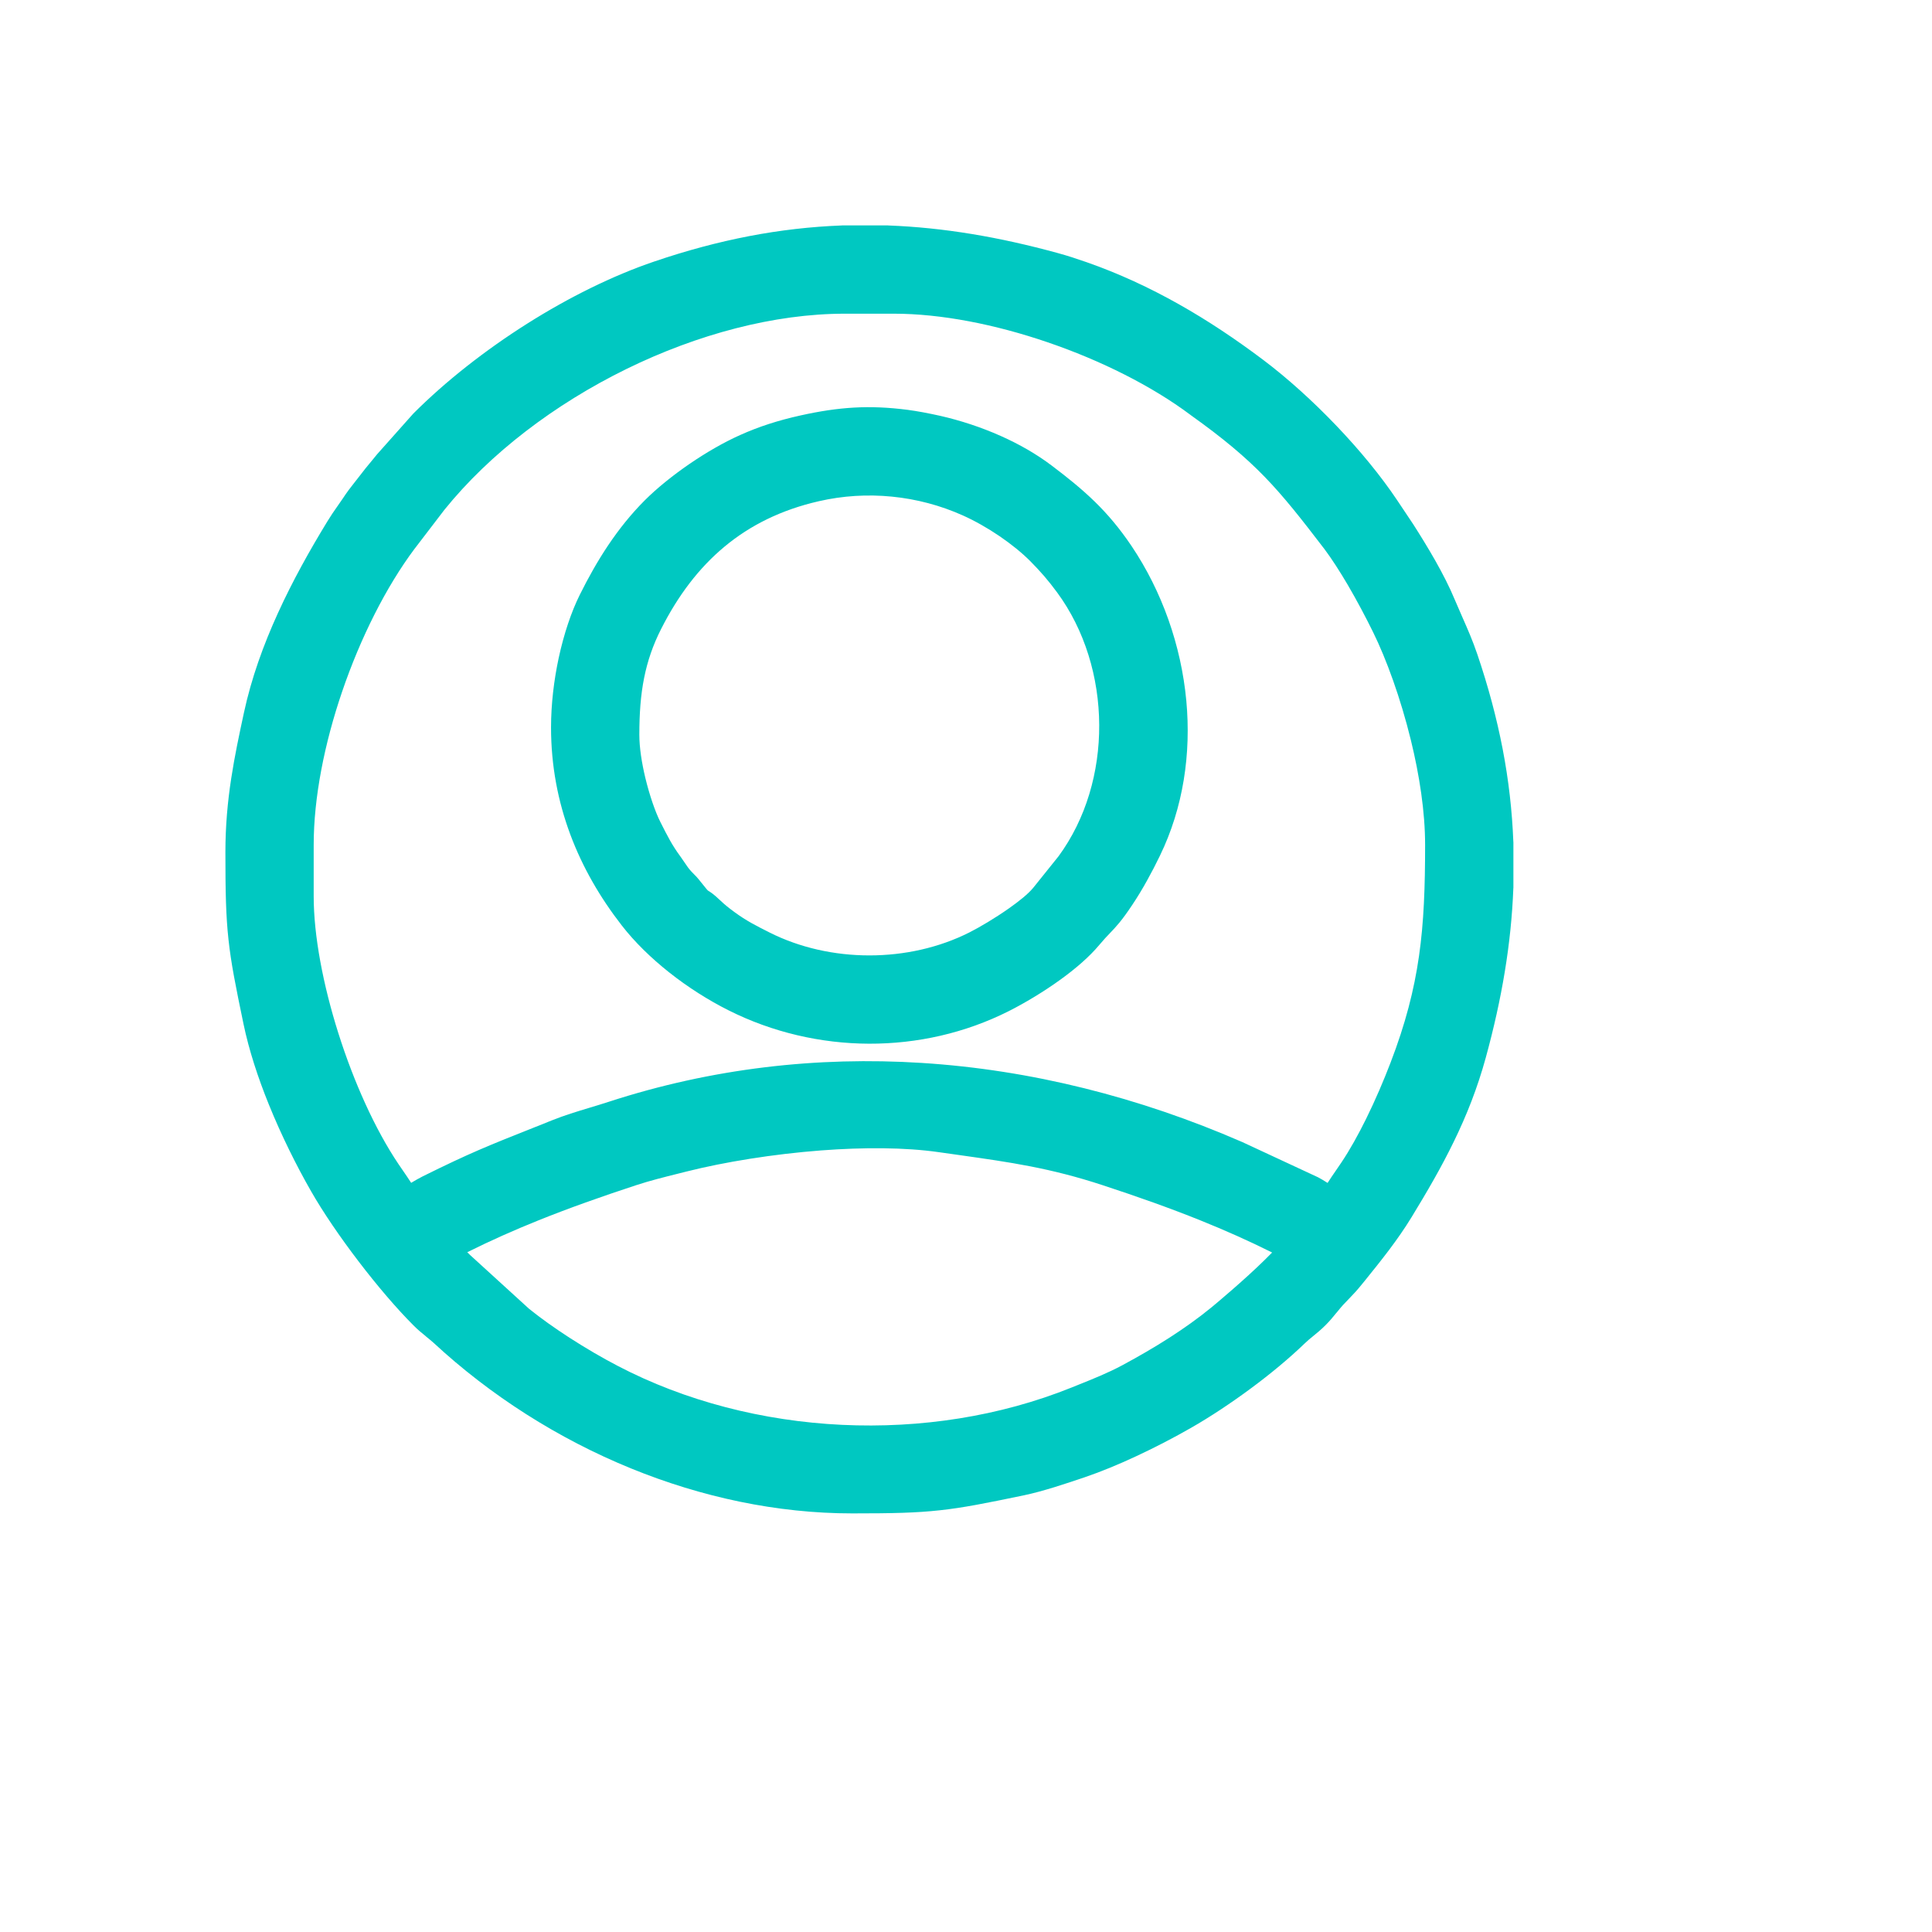 <svg width="60" height="60" viewBox="0 0 60 60" fill="none" xmlns="http://www.w3.org/2000/svg">
<g filter="url(#filter0_d_759_4)">
<circle cx="27" cy="27" r="26" fill="white" fill-opacity="0.5" shape-rendering="crispEdges"/>
</g>
<path fill-rule="evenodd" clip-rule="evenodd" d="M16.718 37.901C15.964 38.204 15.233 38.529 14.511 38.889C14.541 38.918 14.572 38.949 14.604 38.98L16.432 40.647C16.802 40.946 17.235 41.252 17.686 41.544C18.194 41.872 18.713 42.174 19.186 42.42C21.282 43.515 23.696 44.133 26.147 44.25C28.582 44.366 31.05 43.988 33.276 43.092L33.467 43.015C33.949 42.822 34.416 42.635 34.858 42.397C35.359 42.127 35.846 41.846 36.312 41.547C36.777 41.248 37.219 40.933 37.629 40.597C37.835 40.427 38.662 39.732 39.266 39.138C39.354 39.052 39.435 38.971 39.507 38.898C38.779 38.534 38.042 38.207 37.282 37.901C36.326 37.516 35.328 37.163 34.259 36.812C32.612 36.27 31.372 36.095 29.788 35.871L29.164 35.783C28.099 35.629 26.805 35.629 25.503 35.727C24.001 35.842 22.497 36.087 21.32 36.383C21.178 36.419 21.274 36.395 21.073 36.445C20.616 36.559 20.183 36.667 19.741 36.812C18.673 37.163 17.674 37.516 16.718 37.901L16.718 37.901ZM20.004 21.052C19.897 21.584 19.855 22.158 19.855 22.818C19.855 23.216 19.931 23.698 20.042 24.16C20.173 24.701 20.348 25.207 20.505 25.521C20.616 25.741 20.712 25.931 20.808 26.101C20.899 26.262 20.999 26.42 21.13 26.598C21.179 26.665 21.227 26.736 21.272 26.803C21.334 26.896 21.39 26.98 21.477 27.072C21.51 27.107 21.53 27.128 21.549 27.146C21.605 27.202 21.651 27.247 21.724 27.339V27.341C21.97 27.648 21.977 27.653 21.993 27.662C22.062 27.704 22.157 27.761 22.368 27.963C22.446 28.037 22.514 28.096 22.581 28.151C22.646 28.204 22.724 28.262 22.817 28.331C23.181 28.597 23.466 28.741 23.887 28.953L23.894 28.957C24.838 29.433 25.917 29.671 27 29.671C28.083 29.671 29.162 29.433 30.106 28.957C30.423 28.797 30.903 28.513 31.335 28.209C31.649 27.988 31.928 27.763 32.076 27.585L32.077 27.585L32.875 26.591C33.728 25.428 34.144 23.972 34.137 22.515C34.13 21.038 33.689 19.565 32.828 18.396C32.692 18.212 32.564 18.05 32.432 17.896C32.298 17.741 32.159 17.592 32.002 17.433C31.737 17.166 31.401 16.896 31.042 16.651C30.67 16.398 30.272 16.173 29.899 16.006C29.203 15.694 28.458 15.498 27.699 15.423C26.945 15.348 26.177 15.394 25.429 15.566C24.269 15.831 23.305 16.308 22.505 16.973C21.699 17.641 21.053 18.503 20.531 19.535C20.277 20.036 20.109 20.527 20.004 21.052H20.004ZM17.712 25.918C17.328 24.889 17.113 23.781 17.113 22.59C17.113 21.867 17.203 21.122 17.351 20.432C17.512 19.687 17.742 19.003 18.004 18.475C18.269 17.942 18.557 17.427 18.886 16.936C19.222 16.436 19.596 15.967 20.024 15.538C20.407 15.156 20.895 14.763 21.411 14.409C21.927 14.055 22.477 13.738 22.982 13.512C23.272 13.382 23.568 13.267 23.877 13.167C24.181 13.068 24.508 12.98 24.864 12.901C25.459 12.769 25.99 12.688 26.521 12.658C27.054 12.628 27.588 12.651 28.188 12.728C28.328 12.746 28.497 12.774 28.668 12.805C28.858 12.841 29.048 12.88 29.203 12.915C29.832 13.059 30.471 13.268 31.077 13.538C31.65 13.793 32.191 14.102 32.666 14.462C33.173 14.845 33.604 15.194 34.005 15.585C34.409 15.98 34.773 16.412 35.139 16.954C36.085 18.36 36.682 20.044 36.842 21.761C36.995 23.405 36.748 25.081 36.023 26.574C35.895 26.838 35.763 27.095 35.62 27.351C35.477 27.609 35.328 27.856 35.167 28.097C34.83 28.604 34.666 28.775 34.466 28.984C34.376 29.078 34.277 29.181 34.134 29.352C33.83 29.715 33.405 30.081 32.948 30.412C32.405 30.806 31.808 31.16 31.321 31.405C29.971 32.084 28.482 32.417 26.992 32.413C25.491 32.408 23.989 32.06 22.631 31.379C22.002 31.064 21.359 30.657 20.775 30.193C20.22 29.753 19.712 29.259 19.31 28.741C18.642 27.882 18.095 26.944 17.712 25.918L17.712 25.918ZM26.158 7H27.57L27.589 7.002C28.448 7.035 29.309 7.124 30.181 7.268C31.048 7.41 31.932 7.608 32.843 7.857C33.014 7.904 33.157 7.947 33.295 7.991C33.438 8.037 33.581 8.086 33.744 8.142C34.749 8.493 35.705 8.938 36.615 9.451C37.519 9.96 38.388 10.543 39.224 11.172C39.978 11.739 40.775 12.459 41.508 13.227C42.226 13.979 42.888 14.783 43.395 15.542L43.882 16.271L43.888 16.28C44.102 16.614 44.344 17.005 44.574 17.41C44.804 17.817 45.019 18.234 45.177 18.618C45.24 18.769 45.329 18.971 45.416 19.169C45.576 19.532 45.73 19.88 45.879 20.317C46.22 21.321 46.481 22.299 46.667 23.264C46.852 24.227 46.961 25.181 46.998 26.139L47 26.158V27.57L46.998 27.588C46.965 28.448 46.876 29.309 46.732 30.181C46.59 31.048 46.392 31.932 46.143 32.843C45.883 33.792 45.548 34.635 45.156 35.441C44.767 36.243 44.322 37.007 43.836 37.803C43.4 38.517 42.886 39.154 42.38 39.781L42.308 39.869C42.137 40.082 42.027 40.196 41.891 40.337C41.815 40.417 41.731 40.504 41.703 40.534C41.65 40.592 41.576 40.683 41.503 40.773H41.501C41.401 40.897 41.303 41.018 41.16 41.16C41.021 41.299 40.895 41.401 40.77 41.503C40.684 41.573 40.599 41.642 40.504 41.735C40.036 42.186 39.461 42.663 38.858 43.11C38.235 43.572 37.585 44.002 36.994 44.34C36.475 44.637 35.884 44.947 35.276 45.229C34.744 45.477 34.2 45.703 33.683 45.879C33.404 45.973 33.091 46.079 32.754 46.183C32.425 46.284 32.097 46.376 31.804 46.437C30.607 46.686 29.906 46.826 29.179 46.904C28.443 46.984 27.715 47 26.468 47C24.131 47 21.788 46.497 19.599 45.604C17.336 44.682 15.232 43.34 13.466 41.703C13.408 41.65 13.317 41.576 13.227 41.503V41.501C13.103 41.401 12.982 41.303 12.84 41.16C12.317 40.637 11.706 39.921 11.131 39.167C10.567 38.428 10.037 37.654 9.66 36.994C9.201 36.192 8.737 35.258 8.349 34.301C8.011 33.467 7.731 32.611 7.563 31.804C7.314 30.607 7.174 29.906 7.096 29.179C7.016 28.444 7 27.715 7 26.468C7 25.639 7.071 24.892 7.18 24.178C7.286 23.482 7.429 22.813 7.576 22.131C7.806 21.066 8.179 20.03 8.636 19.03C9.087 18.041 9.616 17.094 10.164 16.197C10.283 16.002 10.364 15.886 10.452 15.761C10.519 15.667 10.589 15.567 10.633 15.5C10.79 15.262 10.884 15.143 10.994 15.004C11.065 14.913 11.143 14.814 11.172 14.776C11.305 14.599 11.41 14.473 11.521 14.34C11.557 14.296 11.593 14.253 11.692 14.131L11.709 14.11L12.819 12.863L12.84 12.84C13.834 11.845 15.065 10.877 16.379 10.047C17.658 9.24 19.017 8.564 20.317 8.122C21.321 7.78 22.299 7.519 23.264 7.333C24.227 7.148 25.181 7.039 26.139 7.002L26.158 7L26.158 7ZM9.742 26.24V27.836C9.742 29.059 10.034 30.587 10.507 32.084C10.986 33.598 11.646 35.067 12.372 36.147L12.513 36.353C12.6 36.48 12.686 36.605 12.769 36.734L12.809 36.71C12.915 36.648 13.023 36.585 13.128 36.533C14.59 35.808 15.188 35.571 16.464 35.064L17.144 34.792C17.54 34.634 17.909 34.523 18.298 34.405C18.498 34.345 18.704 34.283 18.899 34.219C22.103 33.176 25.384 32.804 28.624 33.01C32.028 33.225 35.387 34.079 38.565 35.461L38.575 35.465L40.934 36.562C41.024 36.608 41.115 36.666 41.204 36.721L41.229 36.737C41.316 36.601 41.407 36.469 41.5 36.334L41.658 36.102C41.921 35.711 42.181 35.241 42.424 34.75C42.712 34.167 42.974 33.552 43.185 33.001C43.648 31.795 43.916 30.751 44.068 29.694C44.221 28.631 44.258 27.536 44.258 26.239C44.258 25.209 44.081 24.07 43.817 22.99C43.498 21.684 43.054 20.467 42.642 19.631C42.418 19.175 42.141 18.65 41.849 18.152C41.611 17.749 41.363 17.36 41.121 17.037L41.12 17.037C40.414 16.114 39.88 15.432 39.276 14.809C38.673 14.188 37.989 13.612 36.977 12.89L36.967 12.882C35.776 11.991 34.192 11.194 32.521 10.625C30.912 10.076 29.232 9.742 27.76 9.742H26.24C24.04 9.742 21.653 10.383 19.459 11.457C17.236 12.546 15.218 14.076 13.8 15.834L12.88 17.037L12.879 17.037C11.989 18.227 11.194 19.81 10.625 21.479C10.076 23.088 9.742 24.768 9.742 26.239L9.742 26.24Z" fill="#00C8C1"/>
<defs>
<filter id="filter0_d_759_4" x="0" y="0" width="60" height="60" filterUnits="userSpaceOnUse" color-interpolation-filters="sRGB">
<feFlood flood-opacity="0" result="BackgroundImageFix"/>
<feColorMatrix in="SourceAlpha" type="matrix" values="0 0 0 0 0 0 0 0 0 0 0 0 0 0 0 0 0 0 127 0" result="hardAlpha"/>
<feOffset dx="3" dy="3"/>
<feGaussianBlur stdDeviation="2"/>
<feComposite in2="hardAlpha" operator="out"/>
<feColorMatrix type="matrix" values="0 0 0 0 0 0 0 0 0 0 0 0 0 0 0 0 0 0 0.25 0"/>
<feBlend mode="normal" in2="BackgroundImageFix" result="effect1_dropShadow_759_4"/>
<feBlend mode="normal" in="SourceGraphic" in2="effect1_dropShadow_759_4" result="shape"/>
</filter>
</defs>
</svg>
